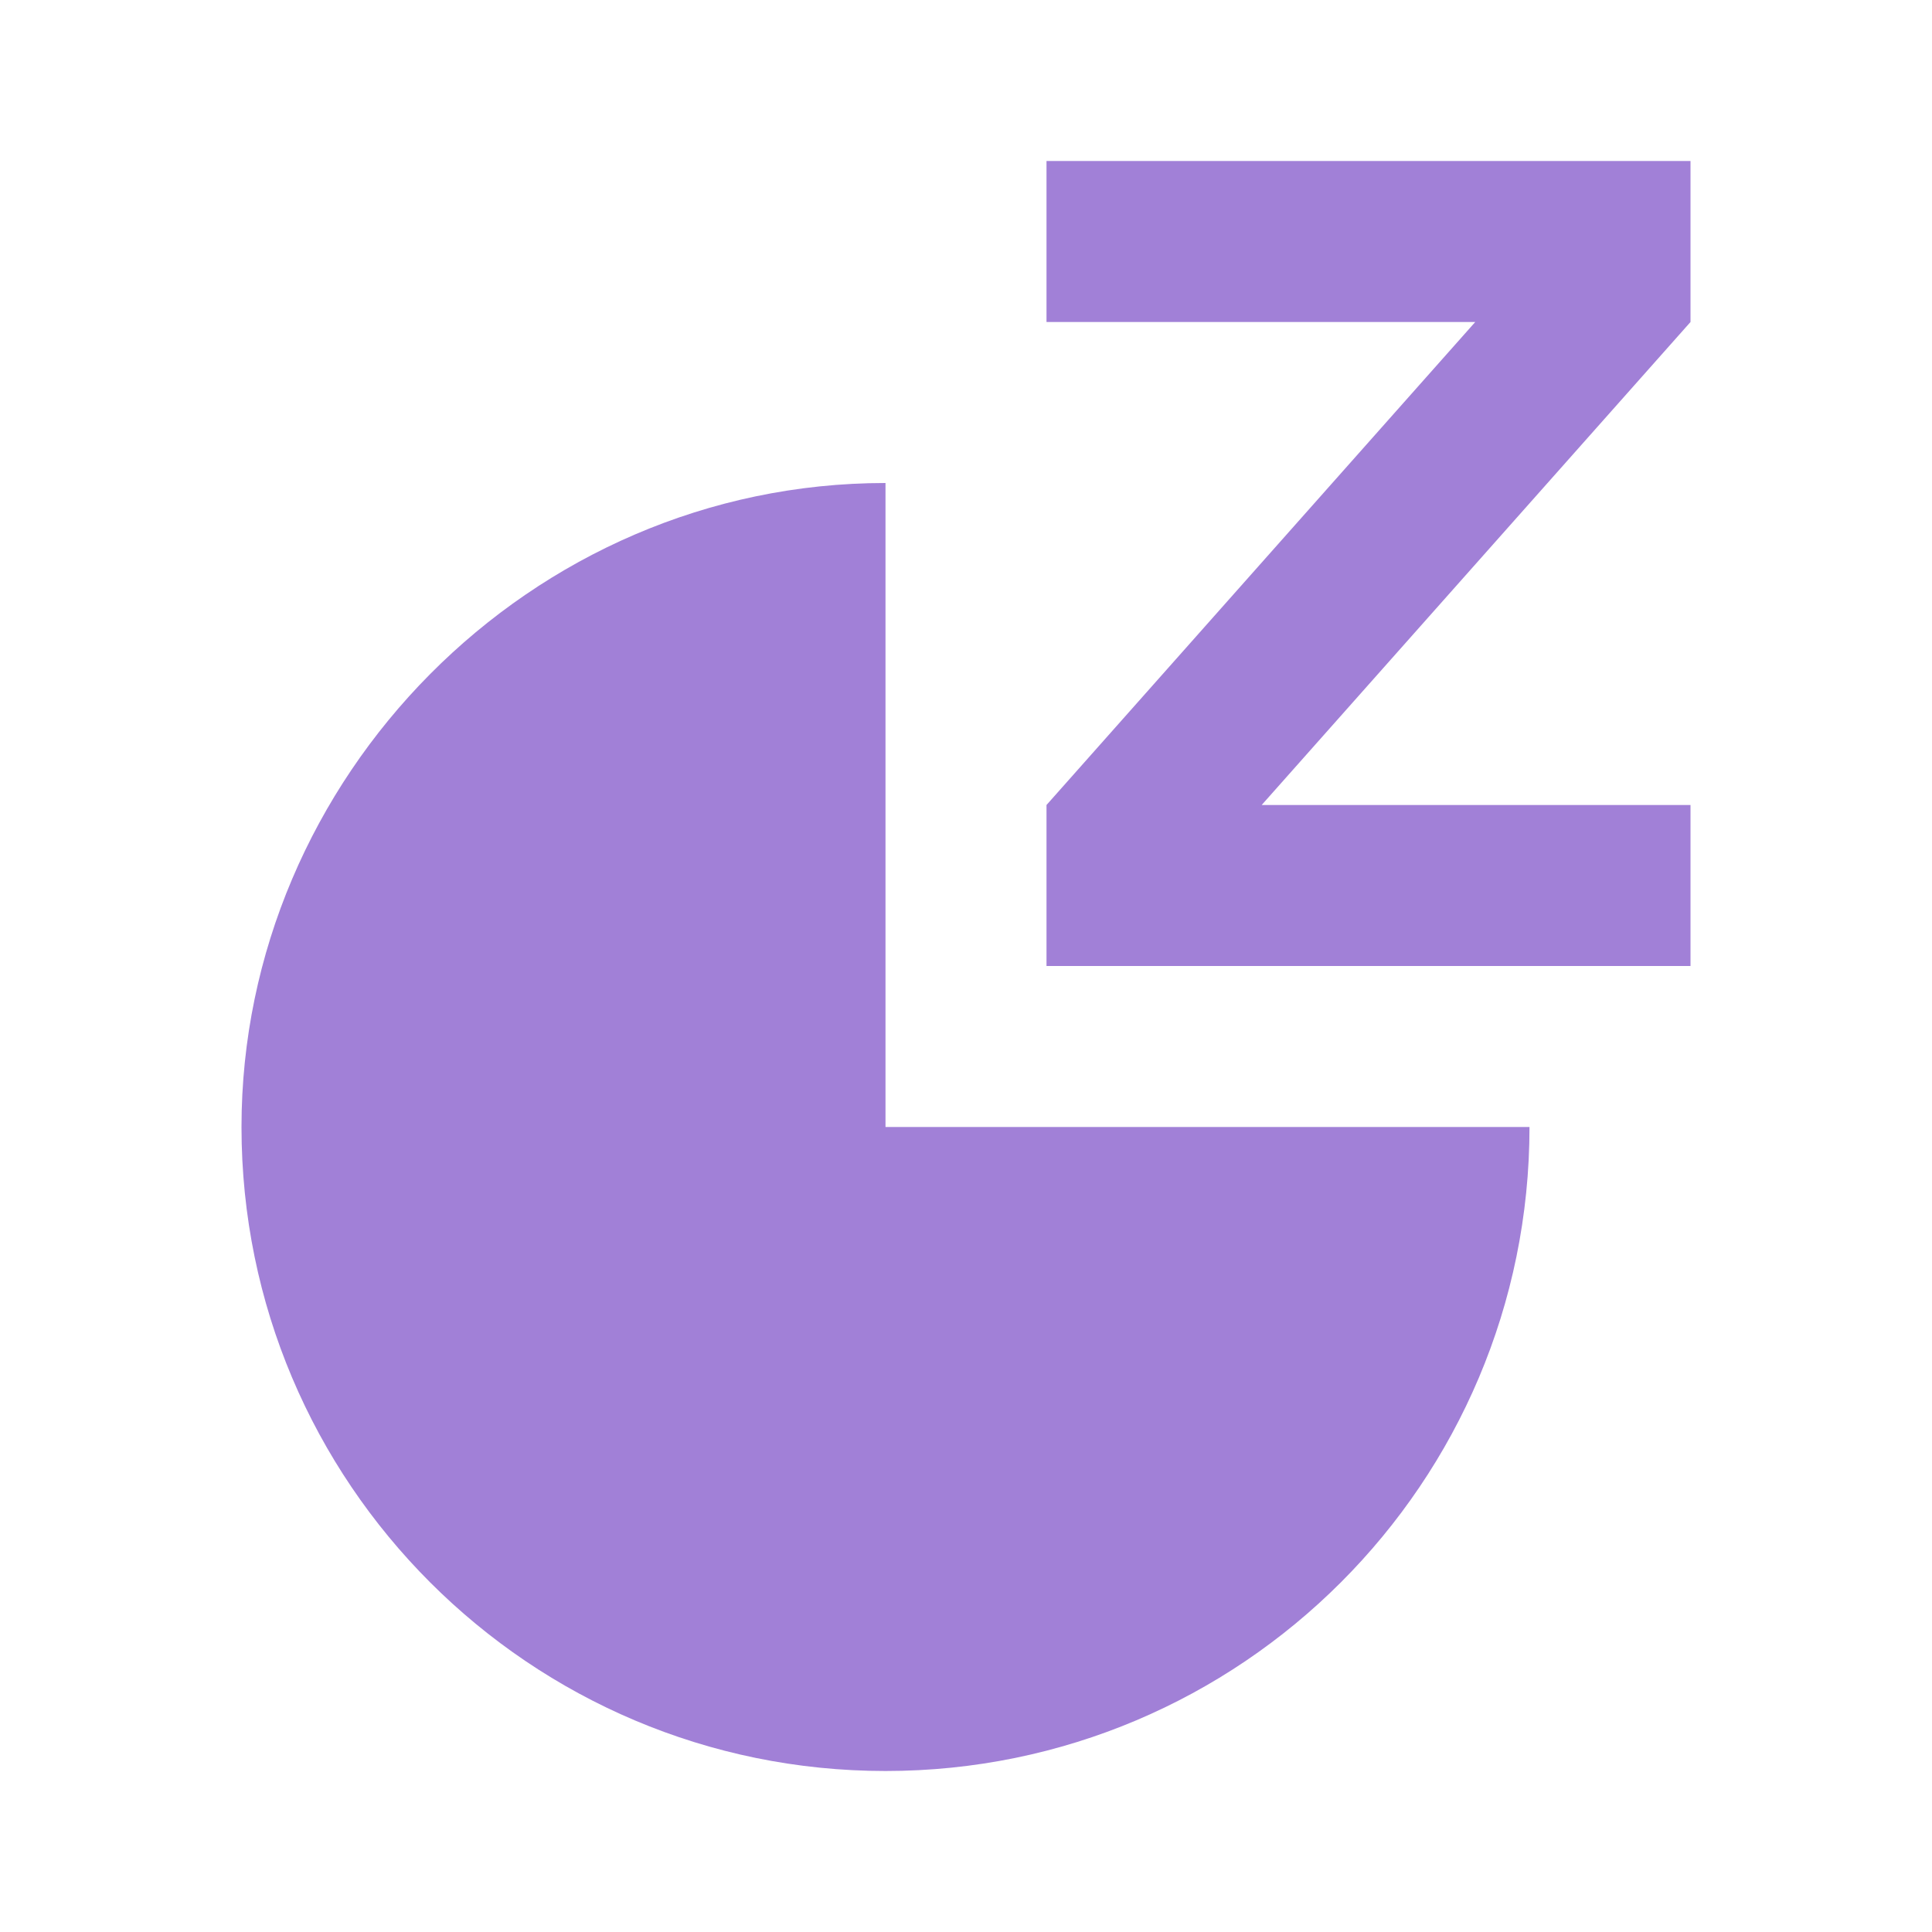 <svg width="24" height="24" viewBox="0 0 24 24" fill="none" xmlns="http://www.w3.org/2000/svg">
<g clip-path="url(#clip0_1_1069)">
<path d="M11 6V14H19C19 18.418 15.418 22 11 22C6.582 22 3 18.418 3 14C3 9.665 6.58 6 11 6ZM21 2V4L15.673 10H21V12H13V10L18.326 4H13V2H21Z" fill="#A180D7"/>
</g>
<defs>
<clipPath id="clip0_1_1069">
<rect width="24" height="24" fill="white"/>
</clipPath>
</defs>
</svg>
